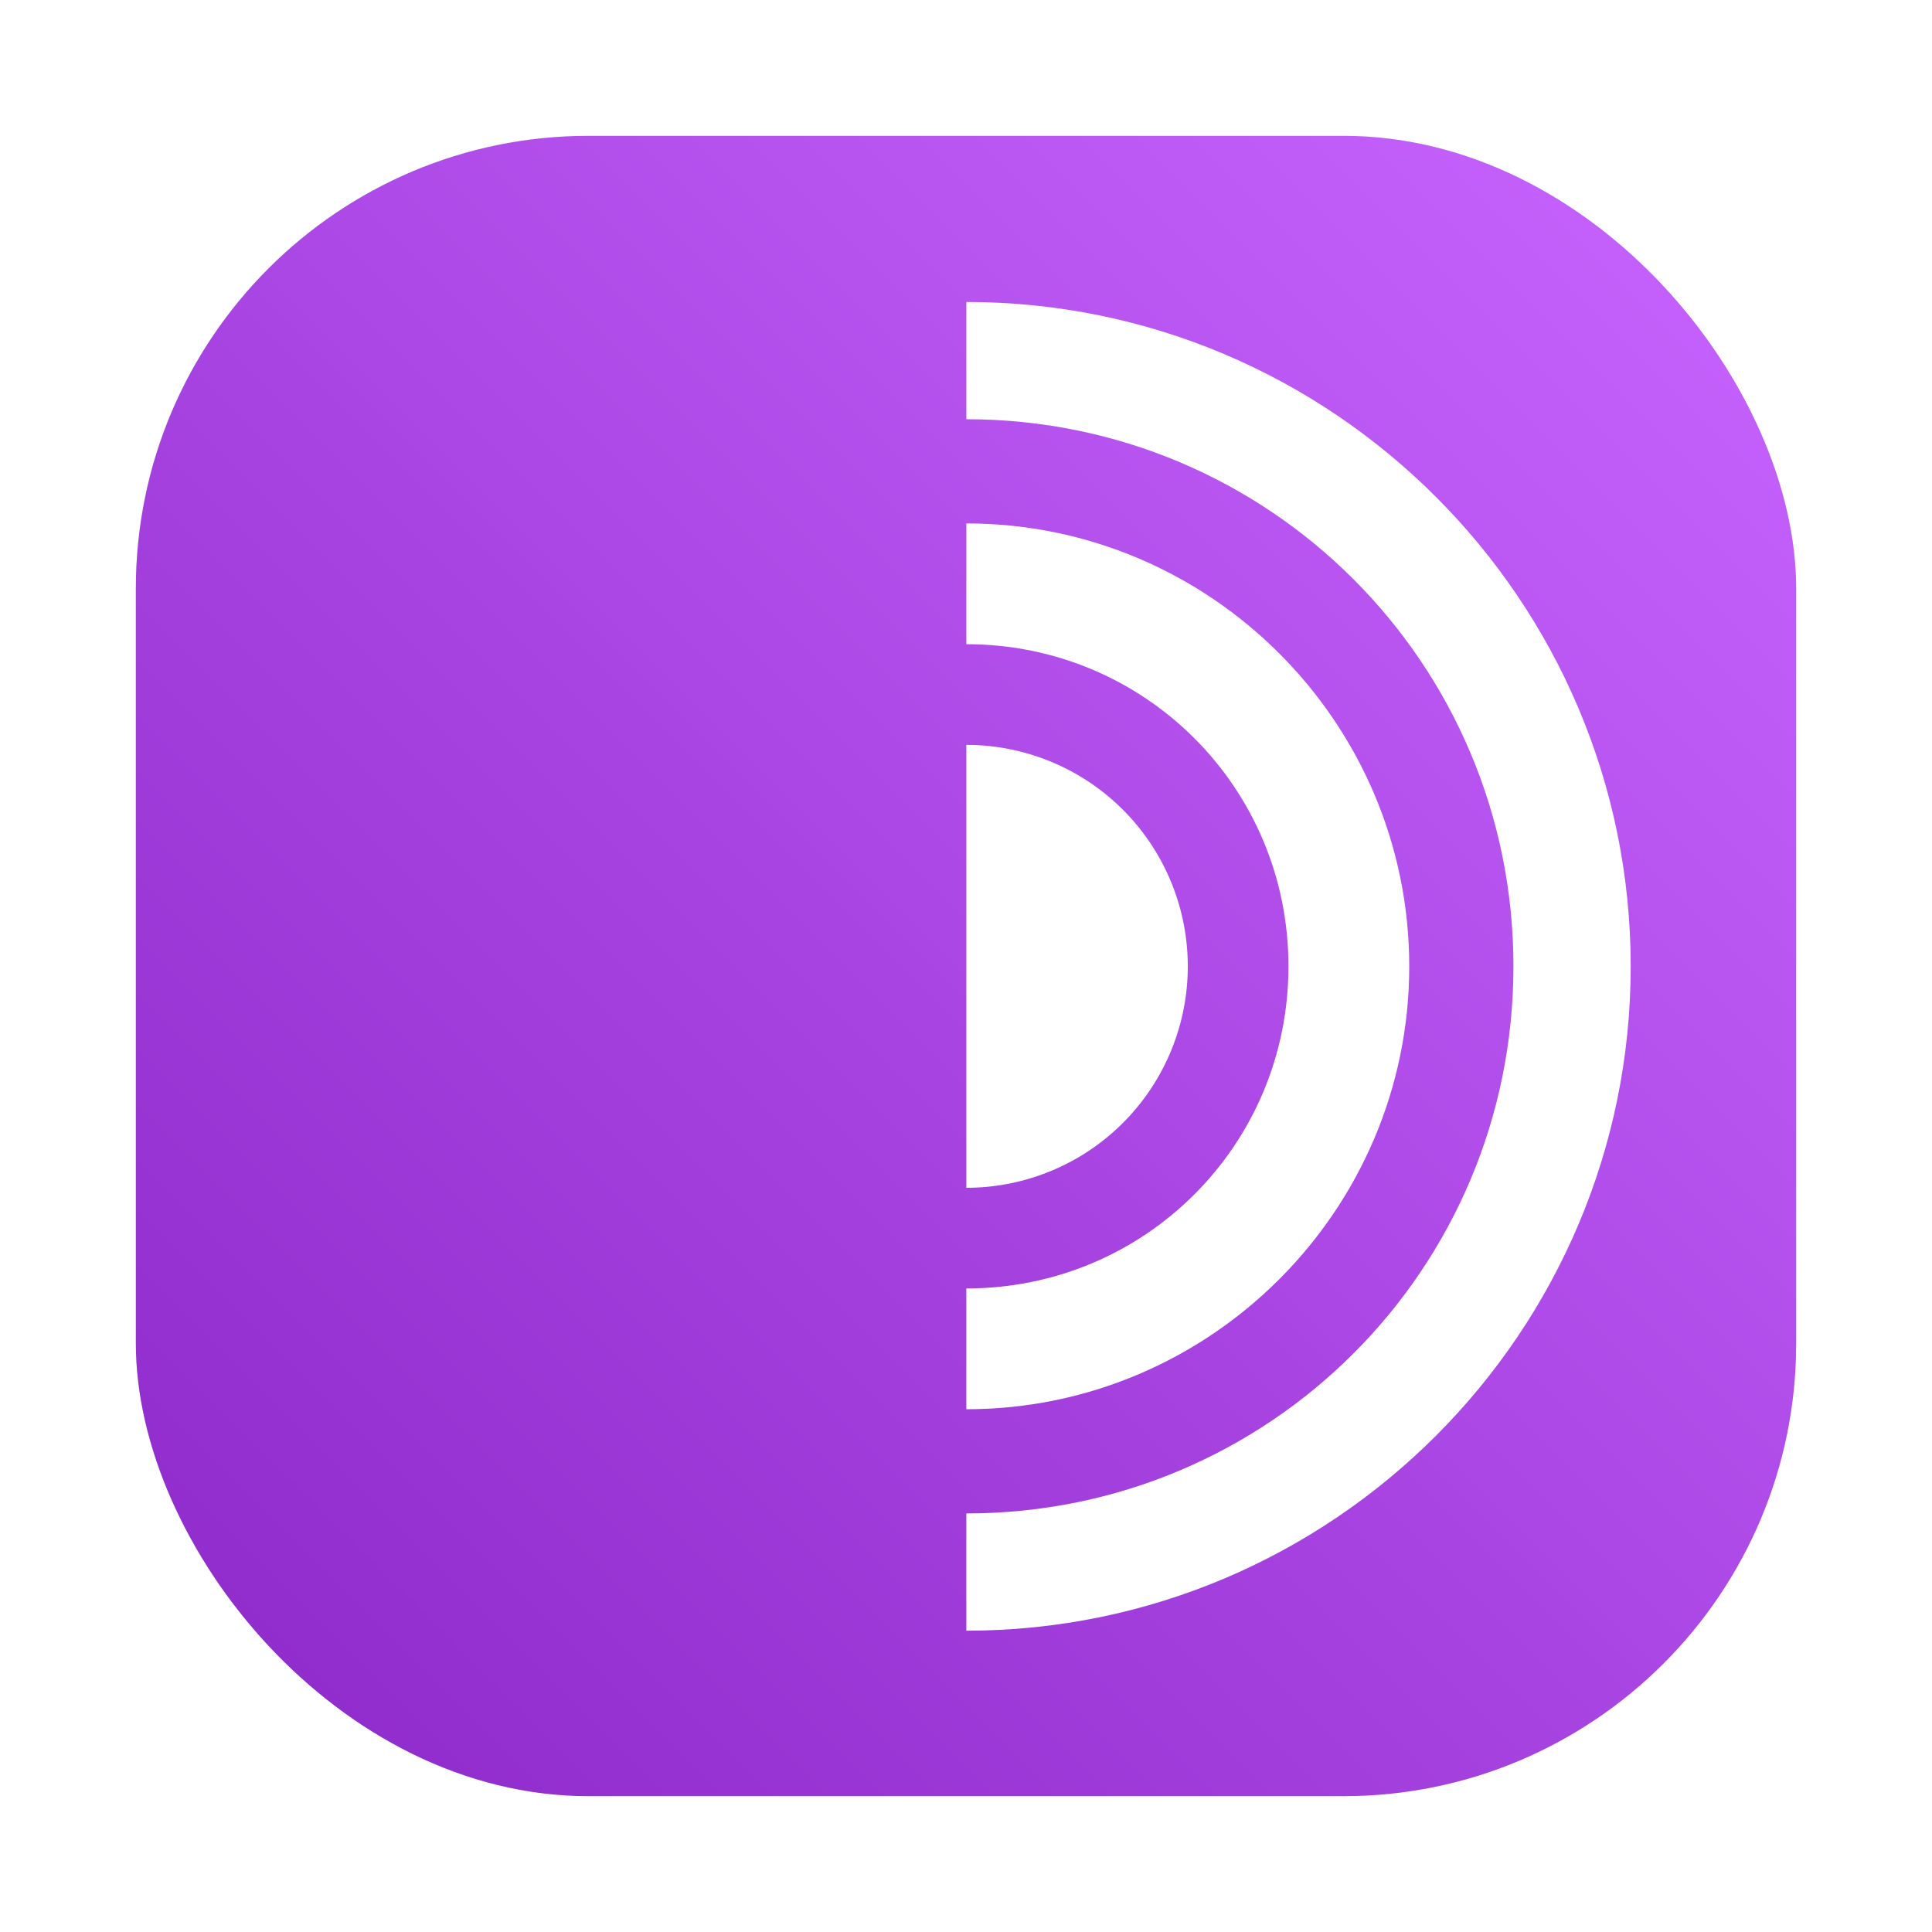 <?xml version="1.0" encoding="UTF-8"?>
<svg width="64" height="64" version="1" xmlns="http://www.w3.org/2000/svg" xmlns:xlink="http://www.w3.org/1999/xlink">
 <defs>
  <filter id="filter1057-7" x="-.027" y="-.027" width="1.054" height="1.054" color-interpolation-filters="sRGB">
   <feGaussianBlur stdDeviation="0.619"/>
  </filter>
  <linearGradient id="linearGradient1053-0" x1="-127" x2="-72" y1="60" y2="5" gradientTransform="translate(131.5 -.51)" gradientUnits="userSpaceOnUse">
   <stop stop-color="#8c28c8" offset="0"/>
   <stop stop-color="#c864ff" stop-opacity=".996" offset="1"/>
  </linearGradient>
 </defs>
 <rect x="4.5" y="4.5" width="55" height="55" ry="15" fill="#141414" filter="url(#filter1057-7)" opacity=".3" stroke-linecap="round" stroke-width="2.744"/>
 <rect x="4.5" y="4.5" width="55" height="55" ry="15" fill="url(#linearGradient1053-0)" stroke-linecap="round" stroke-width="2.744"/>
 <g transform="matrix(.917 0 0 .917 2.667 2.667)" fill="#fff" stroke-linecap="round" stroke-linejoin="round">
  <path d="m32 24v16a8 8 0 0 0 8-8 8 8 0 0 0-8-8z" color="#000000" style="-inkscape-stroke:none"/>
  <path d="m32 16v4.363c6.452 0 11.637 5.184 11.637 11.637s-5.184 11.637-11.637 11.637v4.363c8.811 0 16-7.189 16-16s-7.189-16-16-16z" color="#000000" style="-inkscape-stroke:none"/>
  <path d="m32 8v4.236c10.941 0 19.764 8.823 19.764 19.764s-8.823 19.764-19.764 19.764v4.236c13.23 0 24-10.77 24-24s-10.77-24-24-24z" color="#000000" style="-inkscape-stroke:none"/>
 </g>
</svg>

